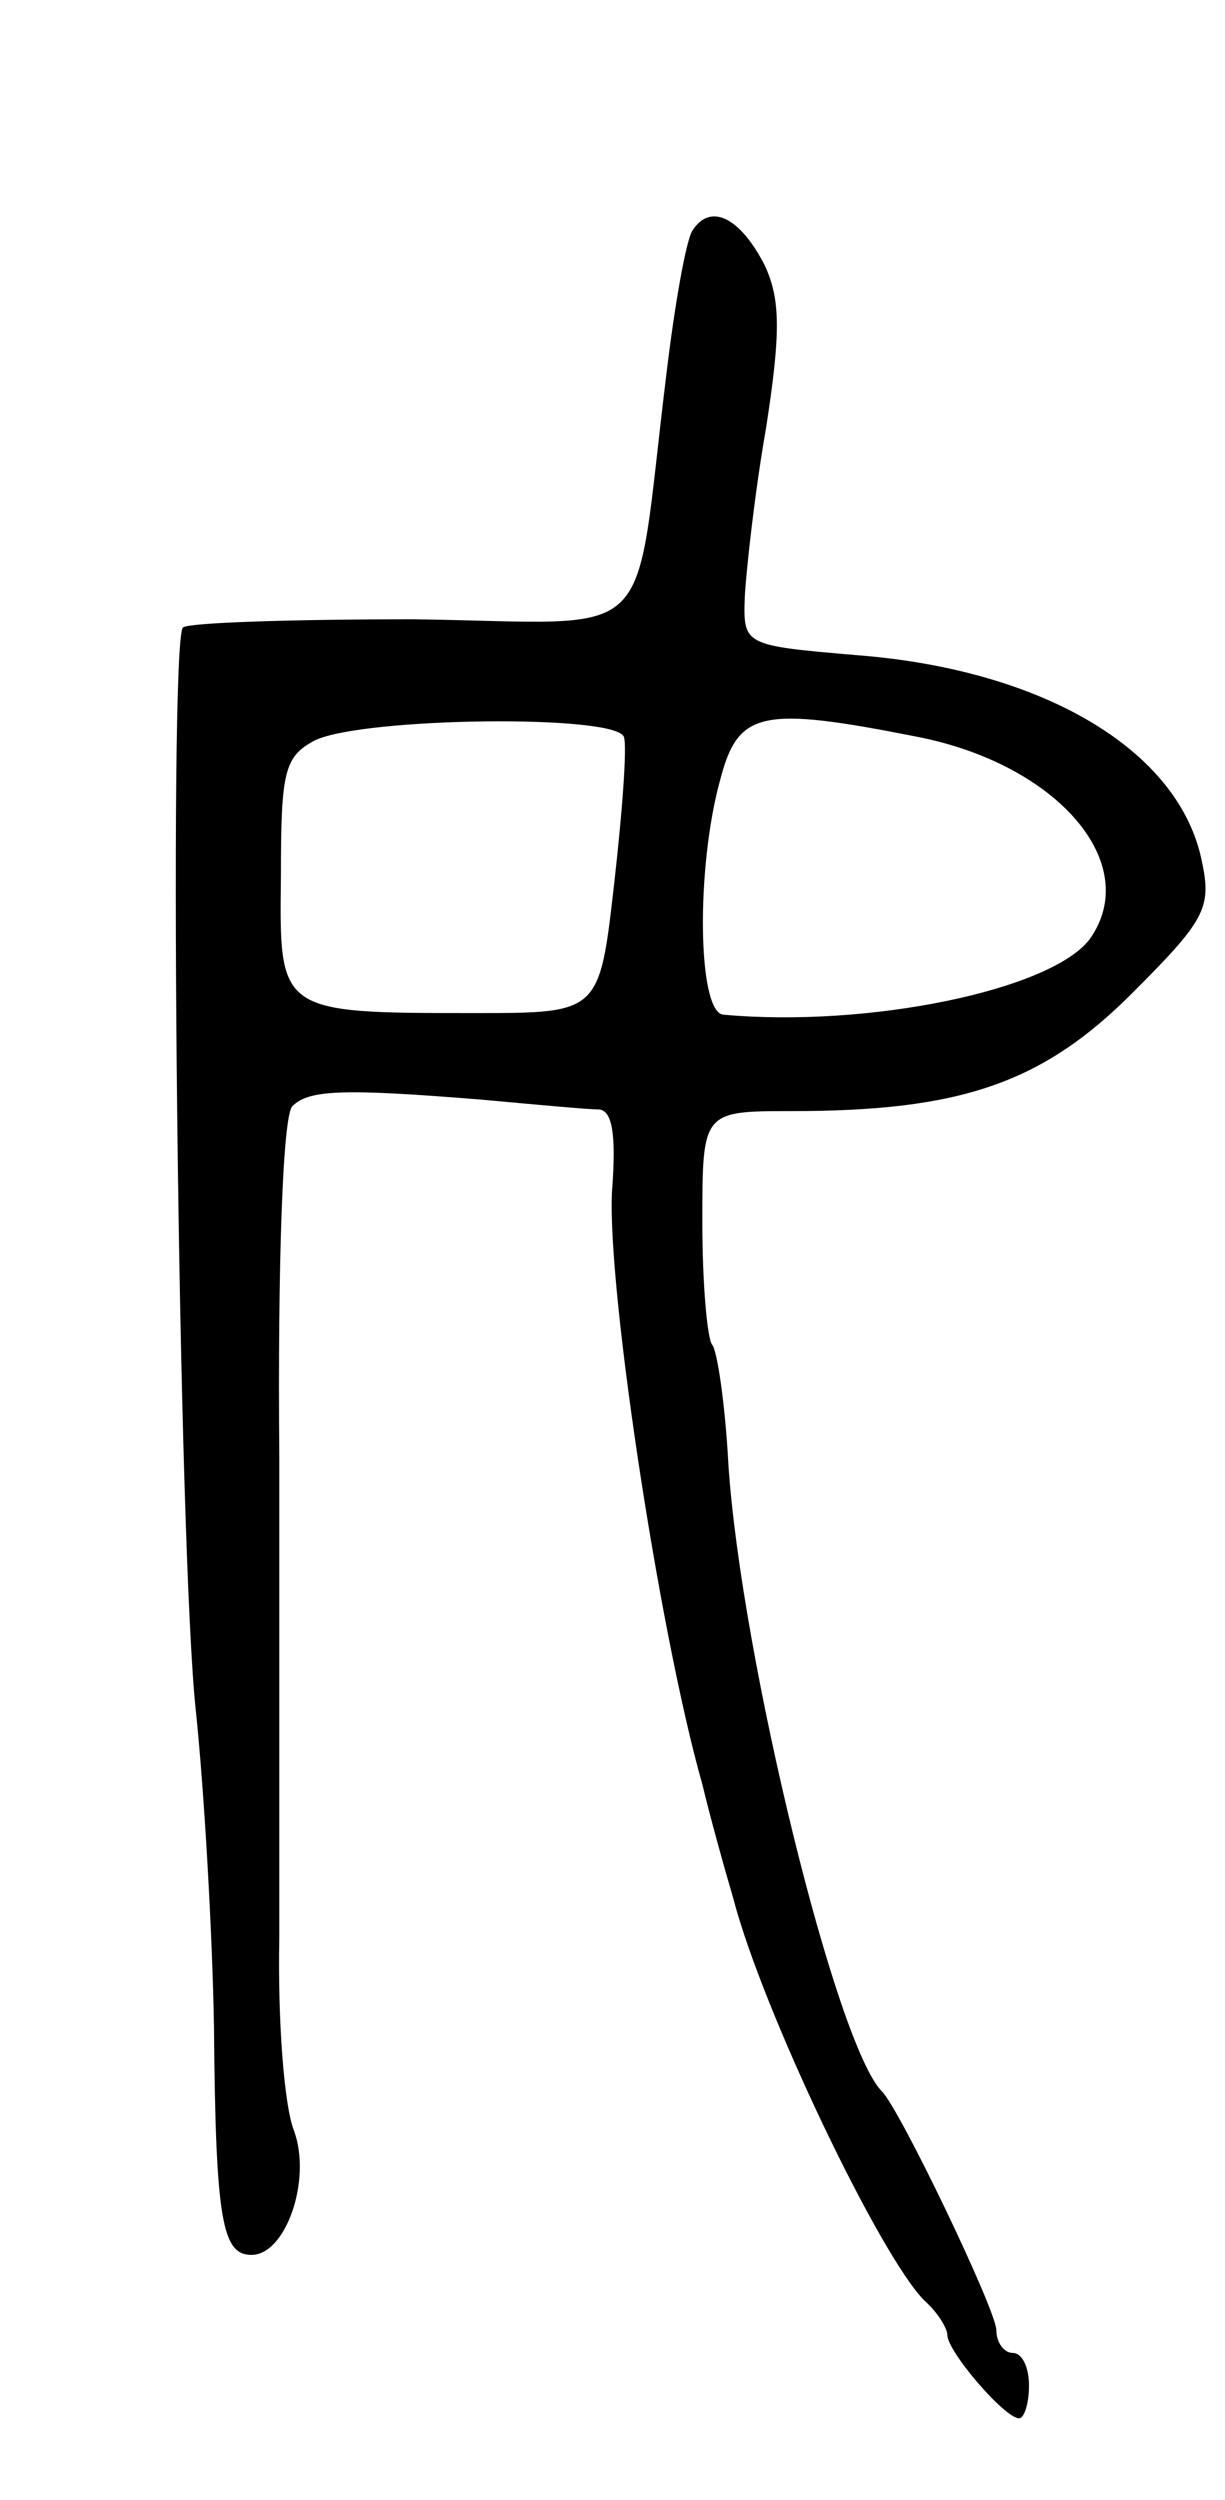 <svg version="1.0" xmlns="http://www.w3.org/2000/svg"
 width="75pt" height="153pt" viewBox="0 0 75 153"
 preserveAspectRatio="xMidYMid meet">
<g transform="translate(0,153) scale(0.1,-0.1)"
fill="#000000" stroke="none">
<path d="M424 1389 c-4 -6 -11 -46 -16 -88 -21 -170 -2 -152 -155 -150 -74 0
-137 -2 -141 -5 -9 -10 -3 -565 8 -664 5 -48 10 -134 11 -192 1 -119 5 -140
23 -140 21 0 37 46 26 76 -6 15 -10 67 -9 118 0 50 0 183 0 295 -1 115 2 208
8 214 10 10 30 11 116 4 33 -3 65 -6 72 -6 8 -1 10 -16 8 -46 -5 -52 28 -272
55 -367 5 -21 14 -53 19 -70 18 -69 90 -219 117 -246 8 -7 14 -17 14 -21 0
-10 35 -51 44 -51 3 0 6 9 6 20 0 11 -4 20 -10 20 -5 0 -10 6 -10 14 0 12 -59
135 -70 146 -28 28 -86 265 -94 383 -2 38 -7 71 -10 74 -3 4 -6 37 -6 75 0 68
0 68 55 68 103 0 153 17 208 72 44 44 49 52 43 80 -13 68 -96 118 -211 127
-70 6 -70 6 -69 36 1 17 6 63 13 103 9 58 9 79 -1 100 -15 29 -33 38 -44 21z
m-42 -310 c2 -6 -1 -46 -6 -90 -9 -79 -9 -79 -85 -79 -121 0 -120 0 -119 84 0
64 2 73 21 83 30 14 184 16 189 2z m180 0 c86 -17 138 -78 105 -124 -24 -31
-135 -54 -224 -46 -16 1 -17 90 -2 144 11 42 25 45 121 26z"/>
</g>
</svg>
